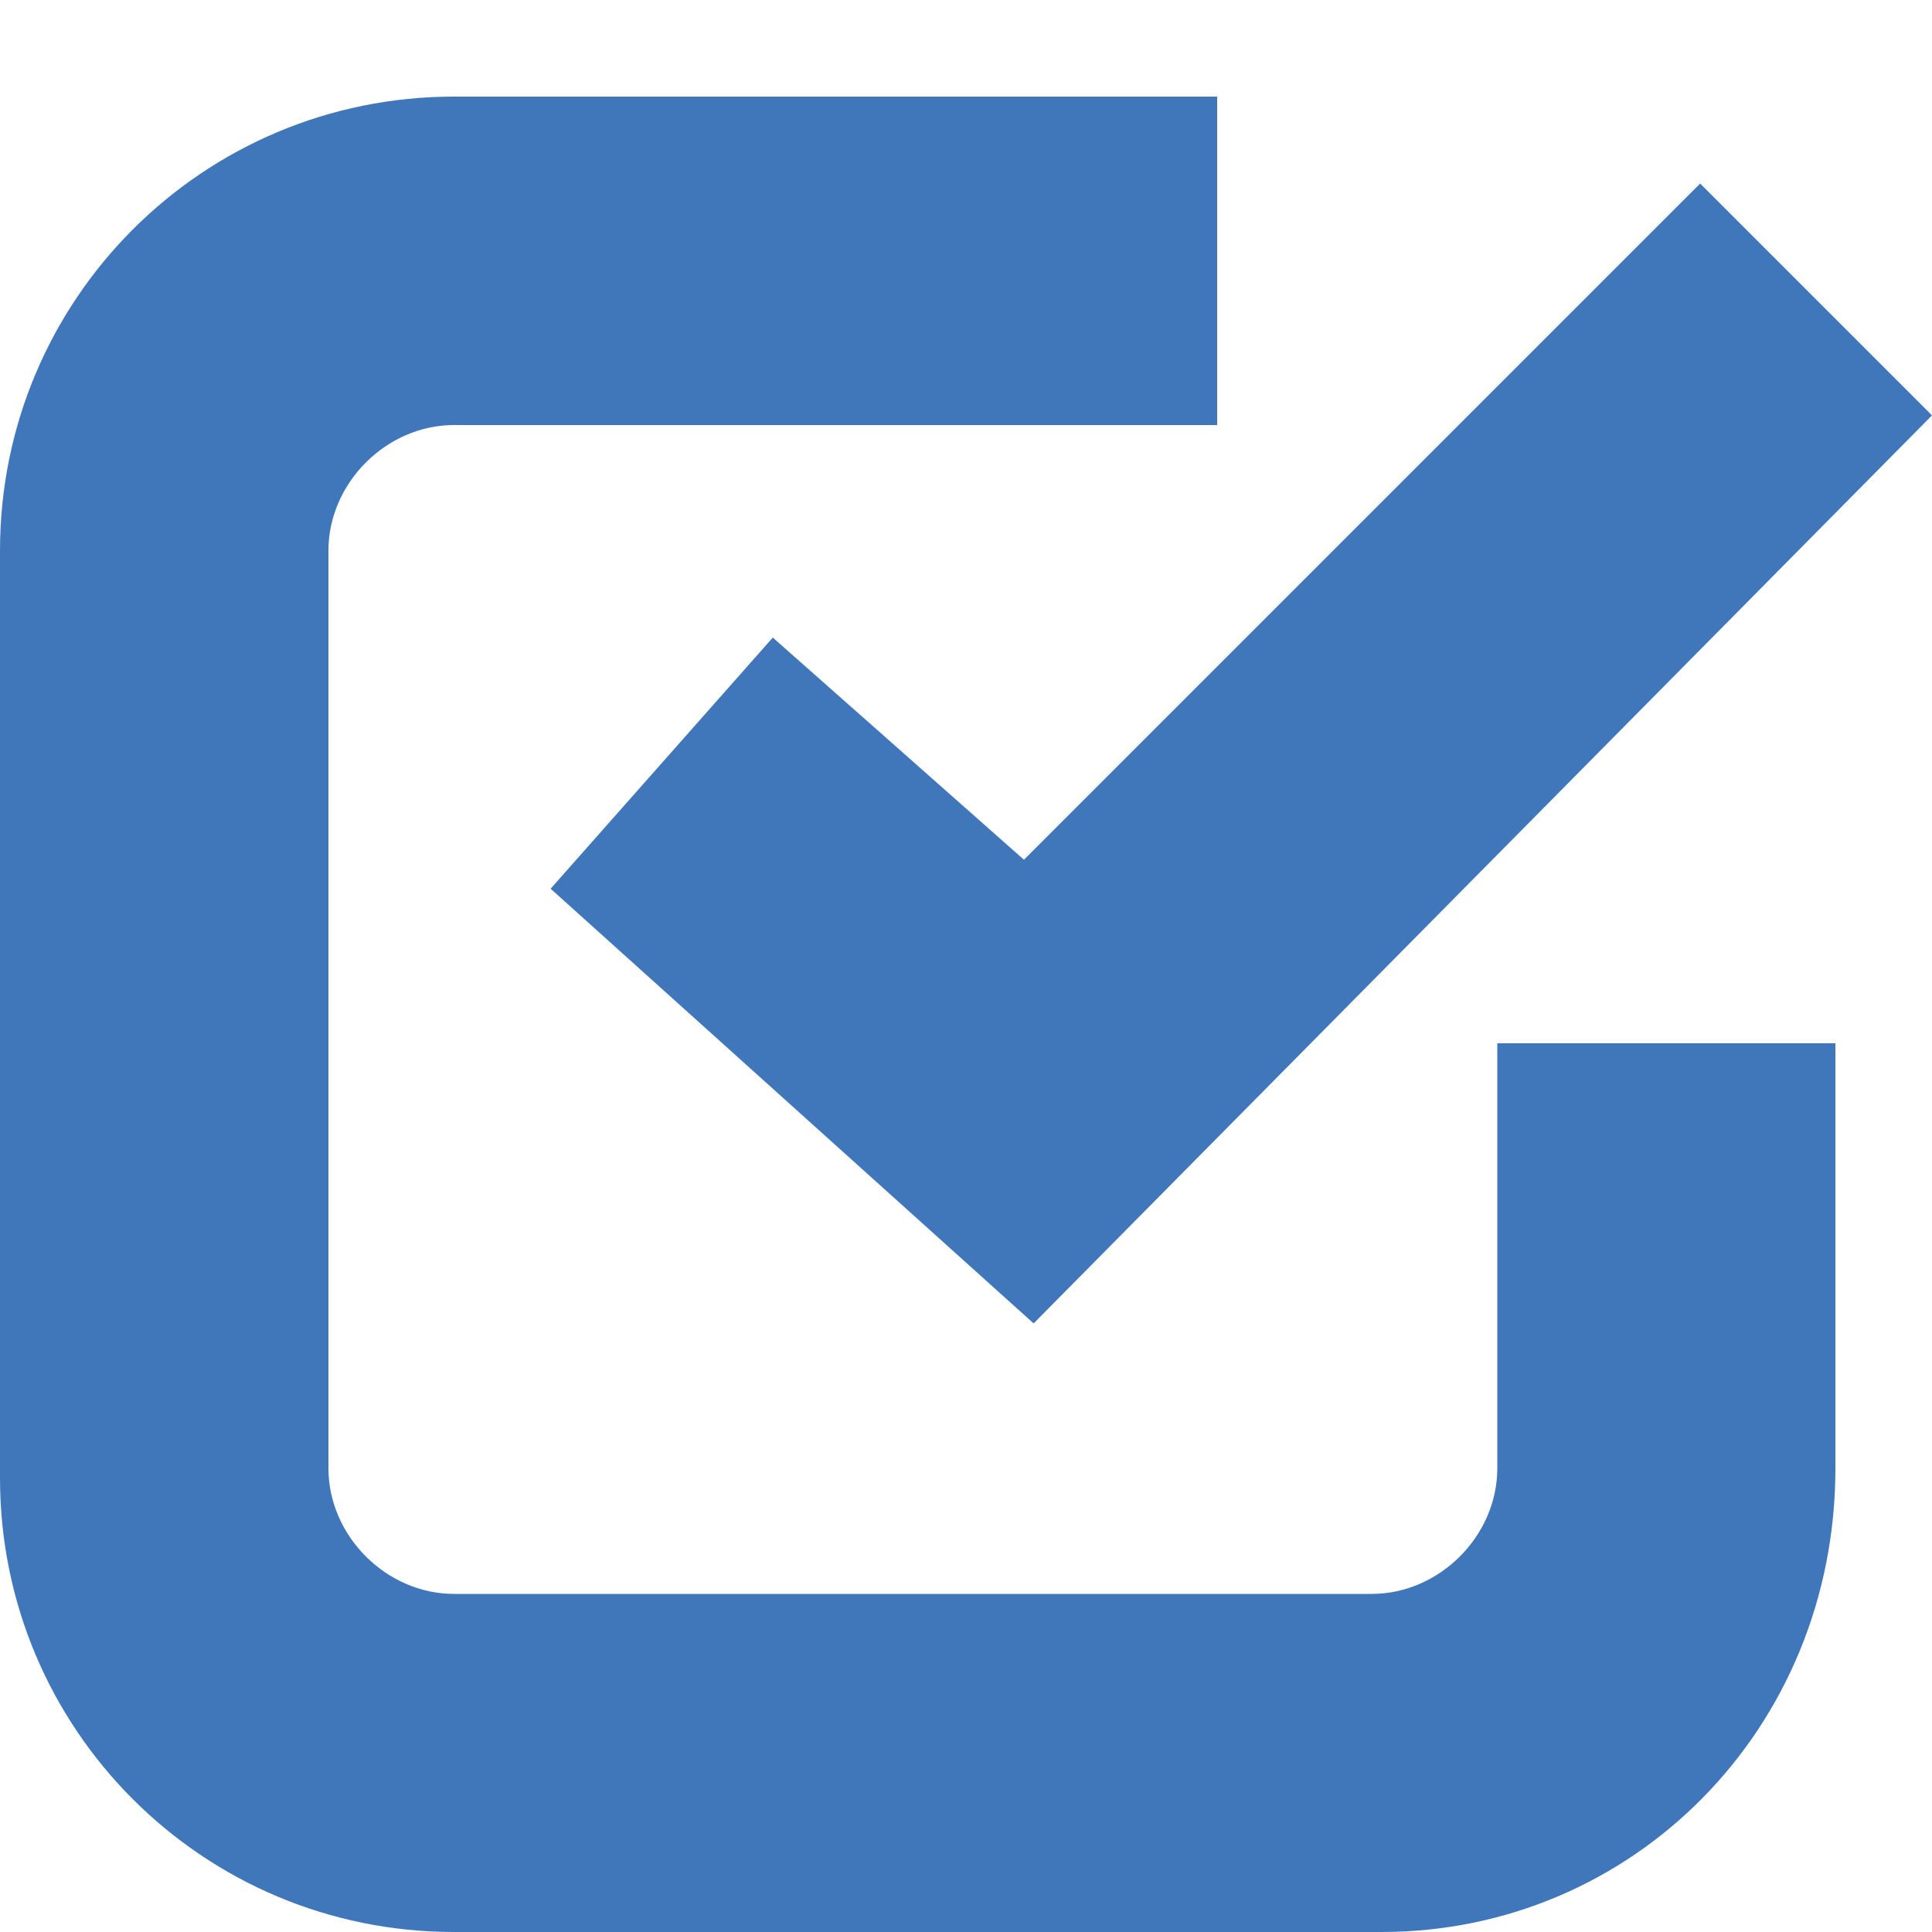 <?xml version="1.0" encoding="utf-8"?>
<!-- Generator: Adobe Illustrator 21.0.0, SVG Export Plug-In . SVG Version: 6.00 Build 0)  -->
<svg version="1.1" id="Capa_1" xmlns="http://www.w3.org/2000/svg" xmlns:xlink="http://www.w3.org/1999/xlink" x="0px" y="0px"
	 viewBox="0 0 20 20" style="enable-background:new 0 0 20 20;" xml:space="preserve">
<style type="text/css">
	.st0{fill:#434A54;}
	.st1{fill-rule:evenodd;clip-rule:evenodd;fill:#434A54;}
	.st2{fill:#4077BA;}
	.st3{fill:#597F2E;}
	.st4{fill:#D73747;}
</style>
<g>
</g>
<g>
</g>
<g>
	<g>
		<path class="st2" d="M14.3,20H4.7C2.1,20,0,17.9,0,15.3V5.7C0,3.1,2.1,1,4.7,1h7.9v3.4H4.7C4,4.4,3.4,5,3.4,5.7v9.5
			c0,0.7,0.6,1.3,1.3,1.3h9.5c0.7,0,1.3-0.6,1.3-1.3v-4.4H19v4.4C19,17.9,16.9,20,14.3,20z"/>
	</g>
	<g>
		<polygon class="st2" points="10.7,13.7 5.7,9.2 8,6.6 10.6,8.9 17.6,1.9 20,4.3 		"/>
	</g>
</g>
</svg>
